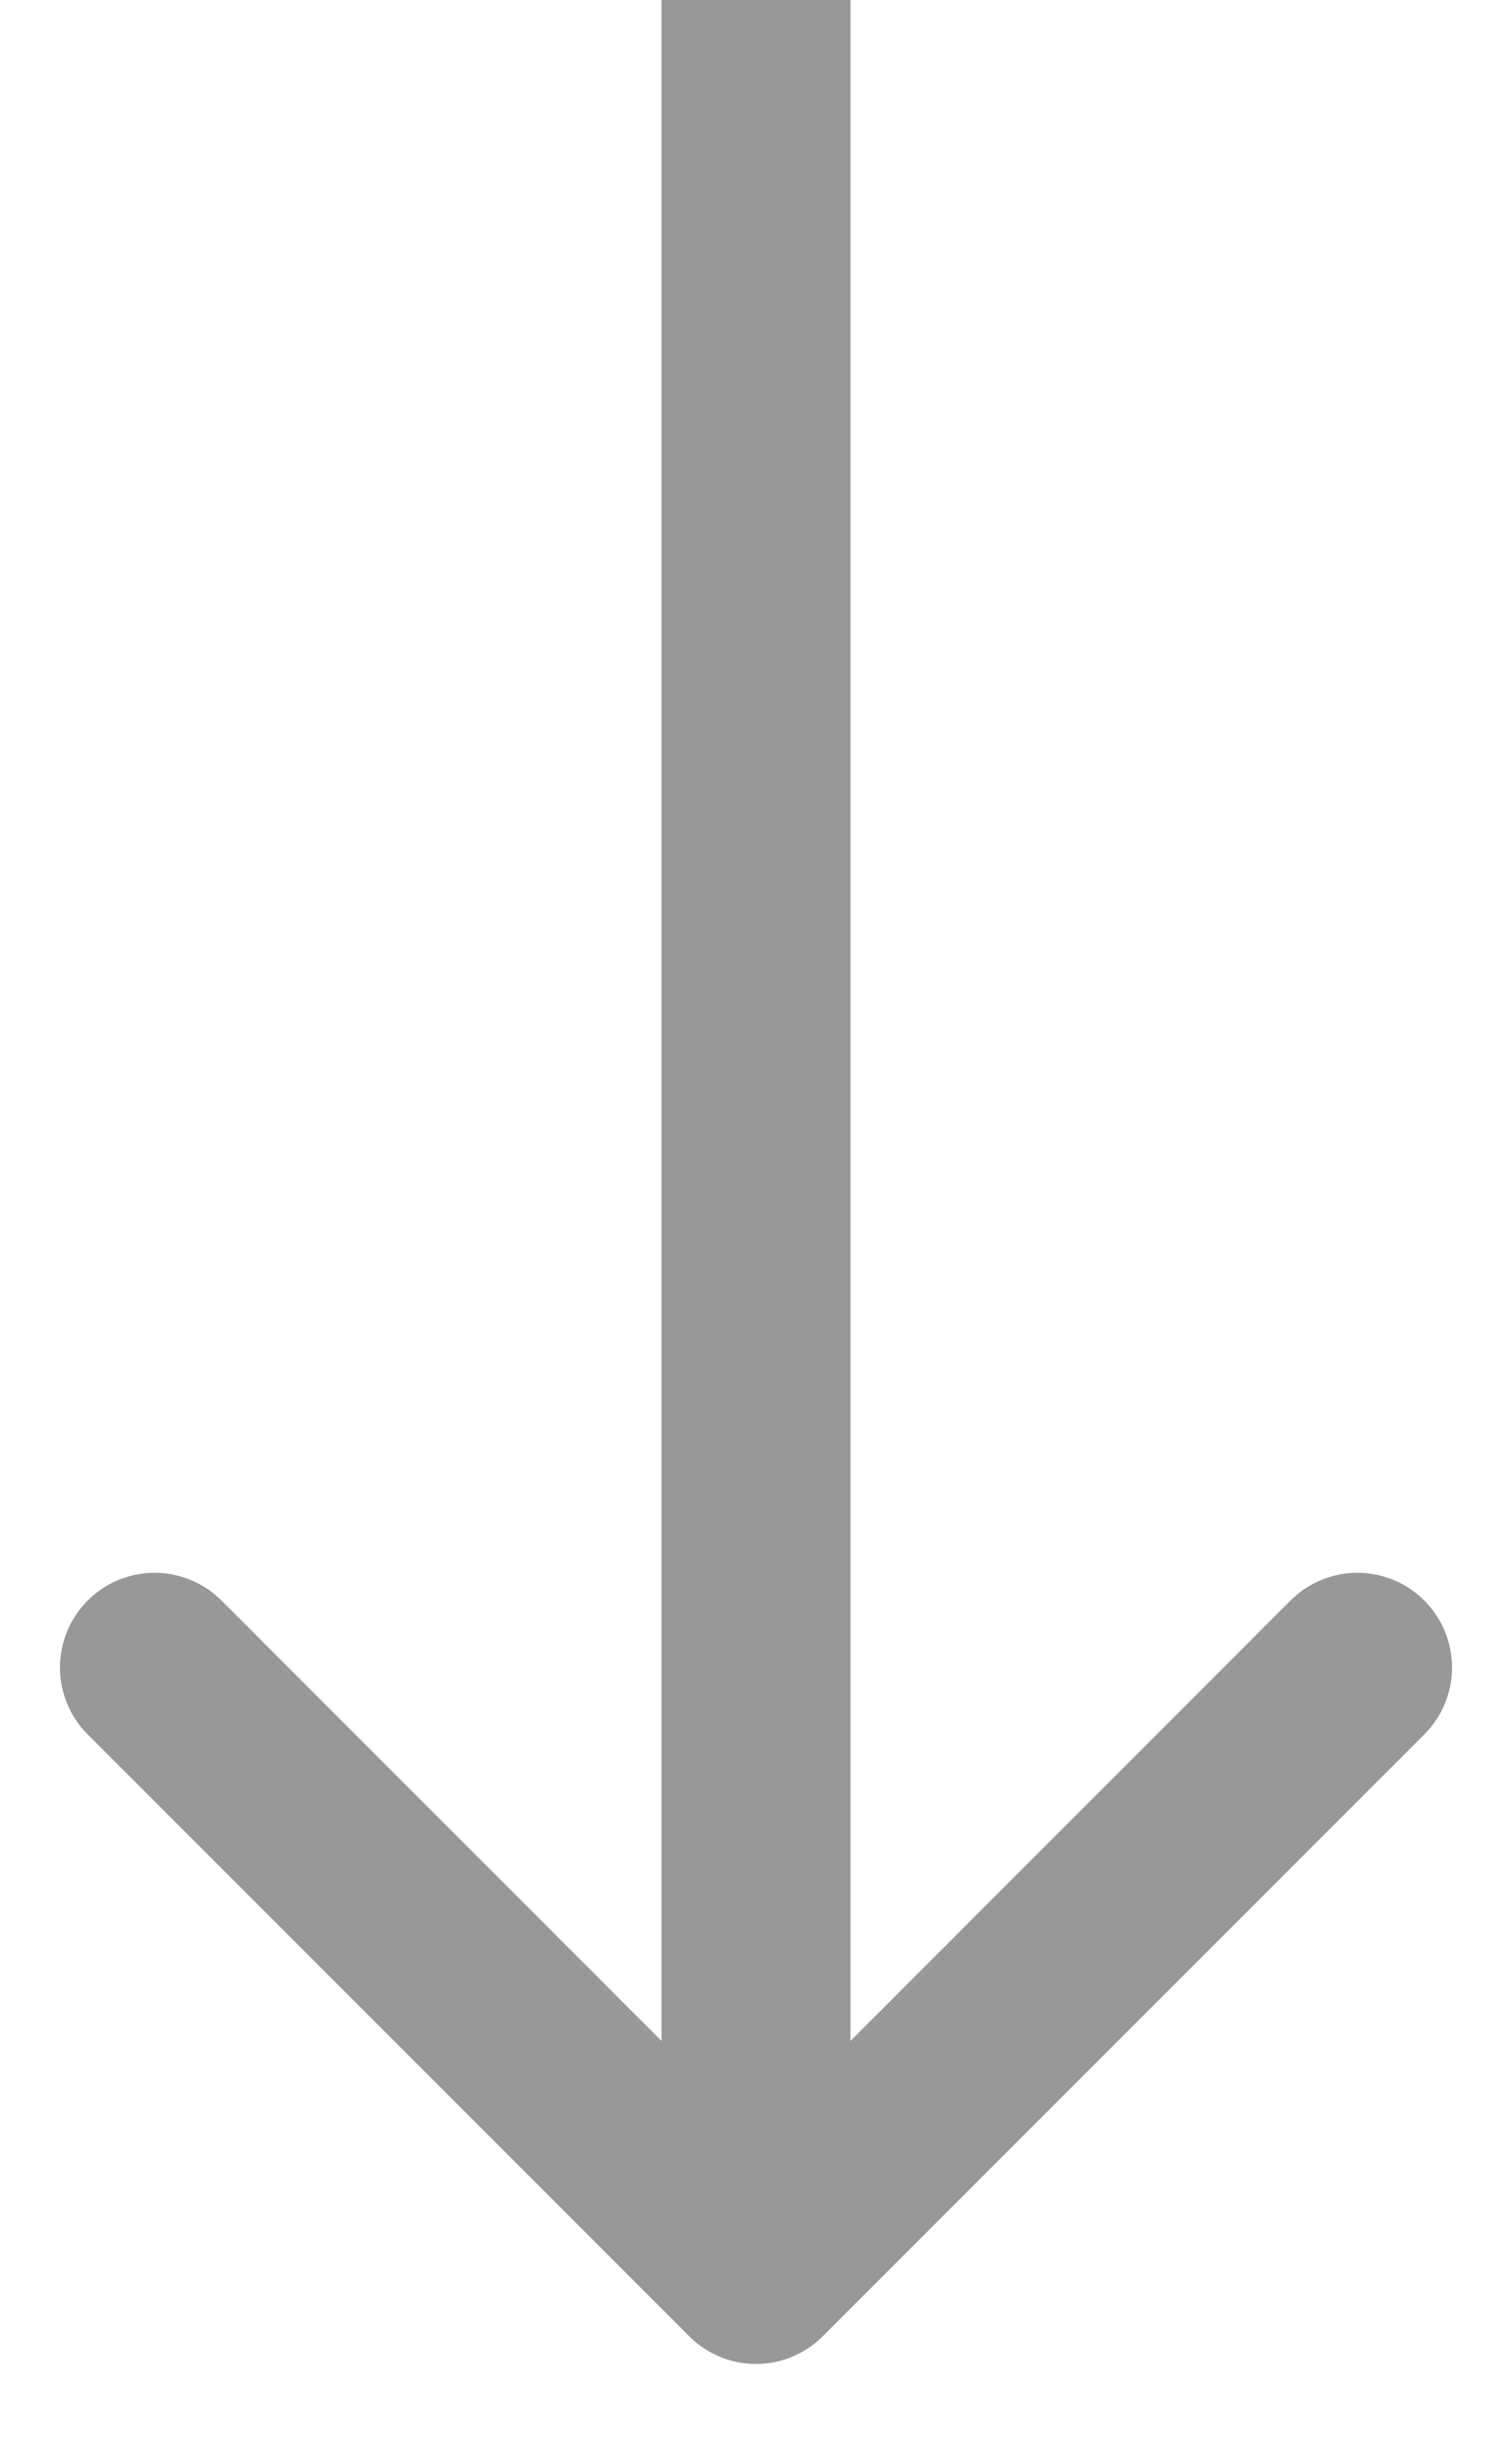 <svg width="8" height="13" fill="none" xmlns="http://www.w3.org/2000/svg"><path d="M3.646 12.354a.5.5 0 00.708 0l3.182-3.182a.5.5 0 10-.708-.708L4 11.293 1.172 8.464a.5.5 0 10-.708.708l3.182 3.182zM3.5 0v12h1V0h-1z" fill="#989898"/></svg>
